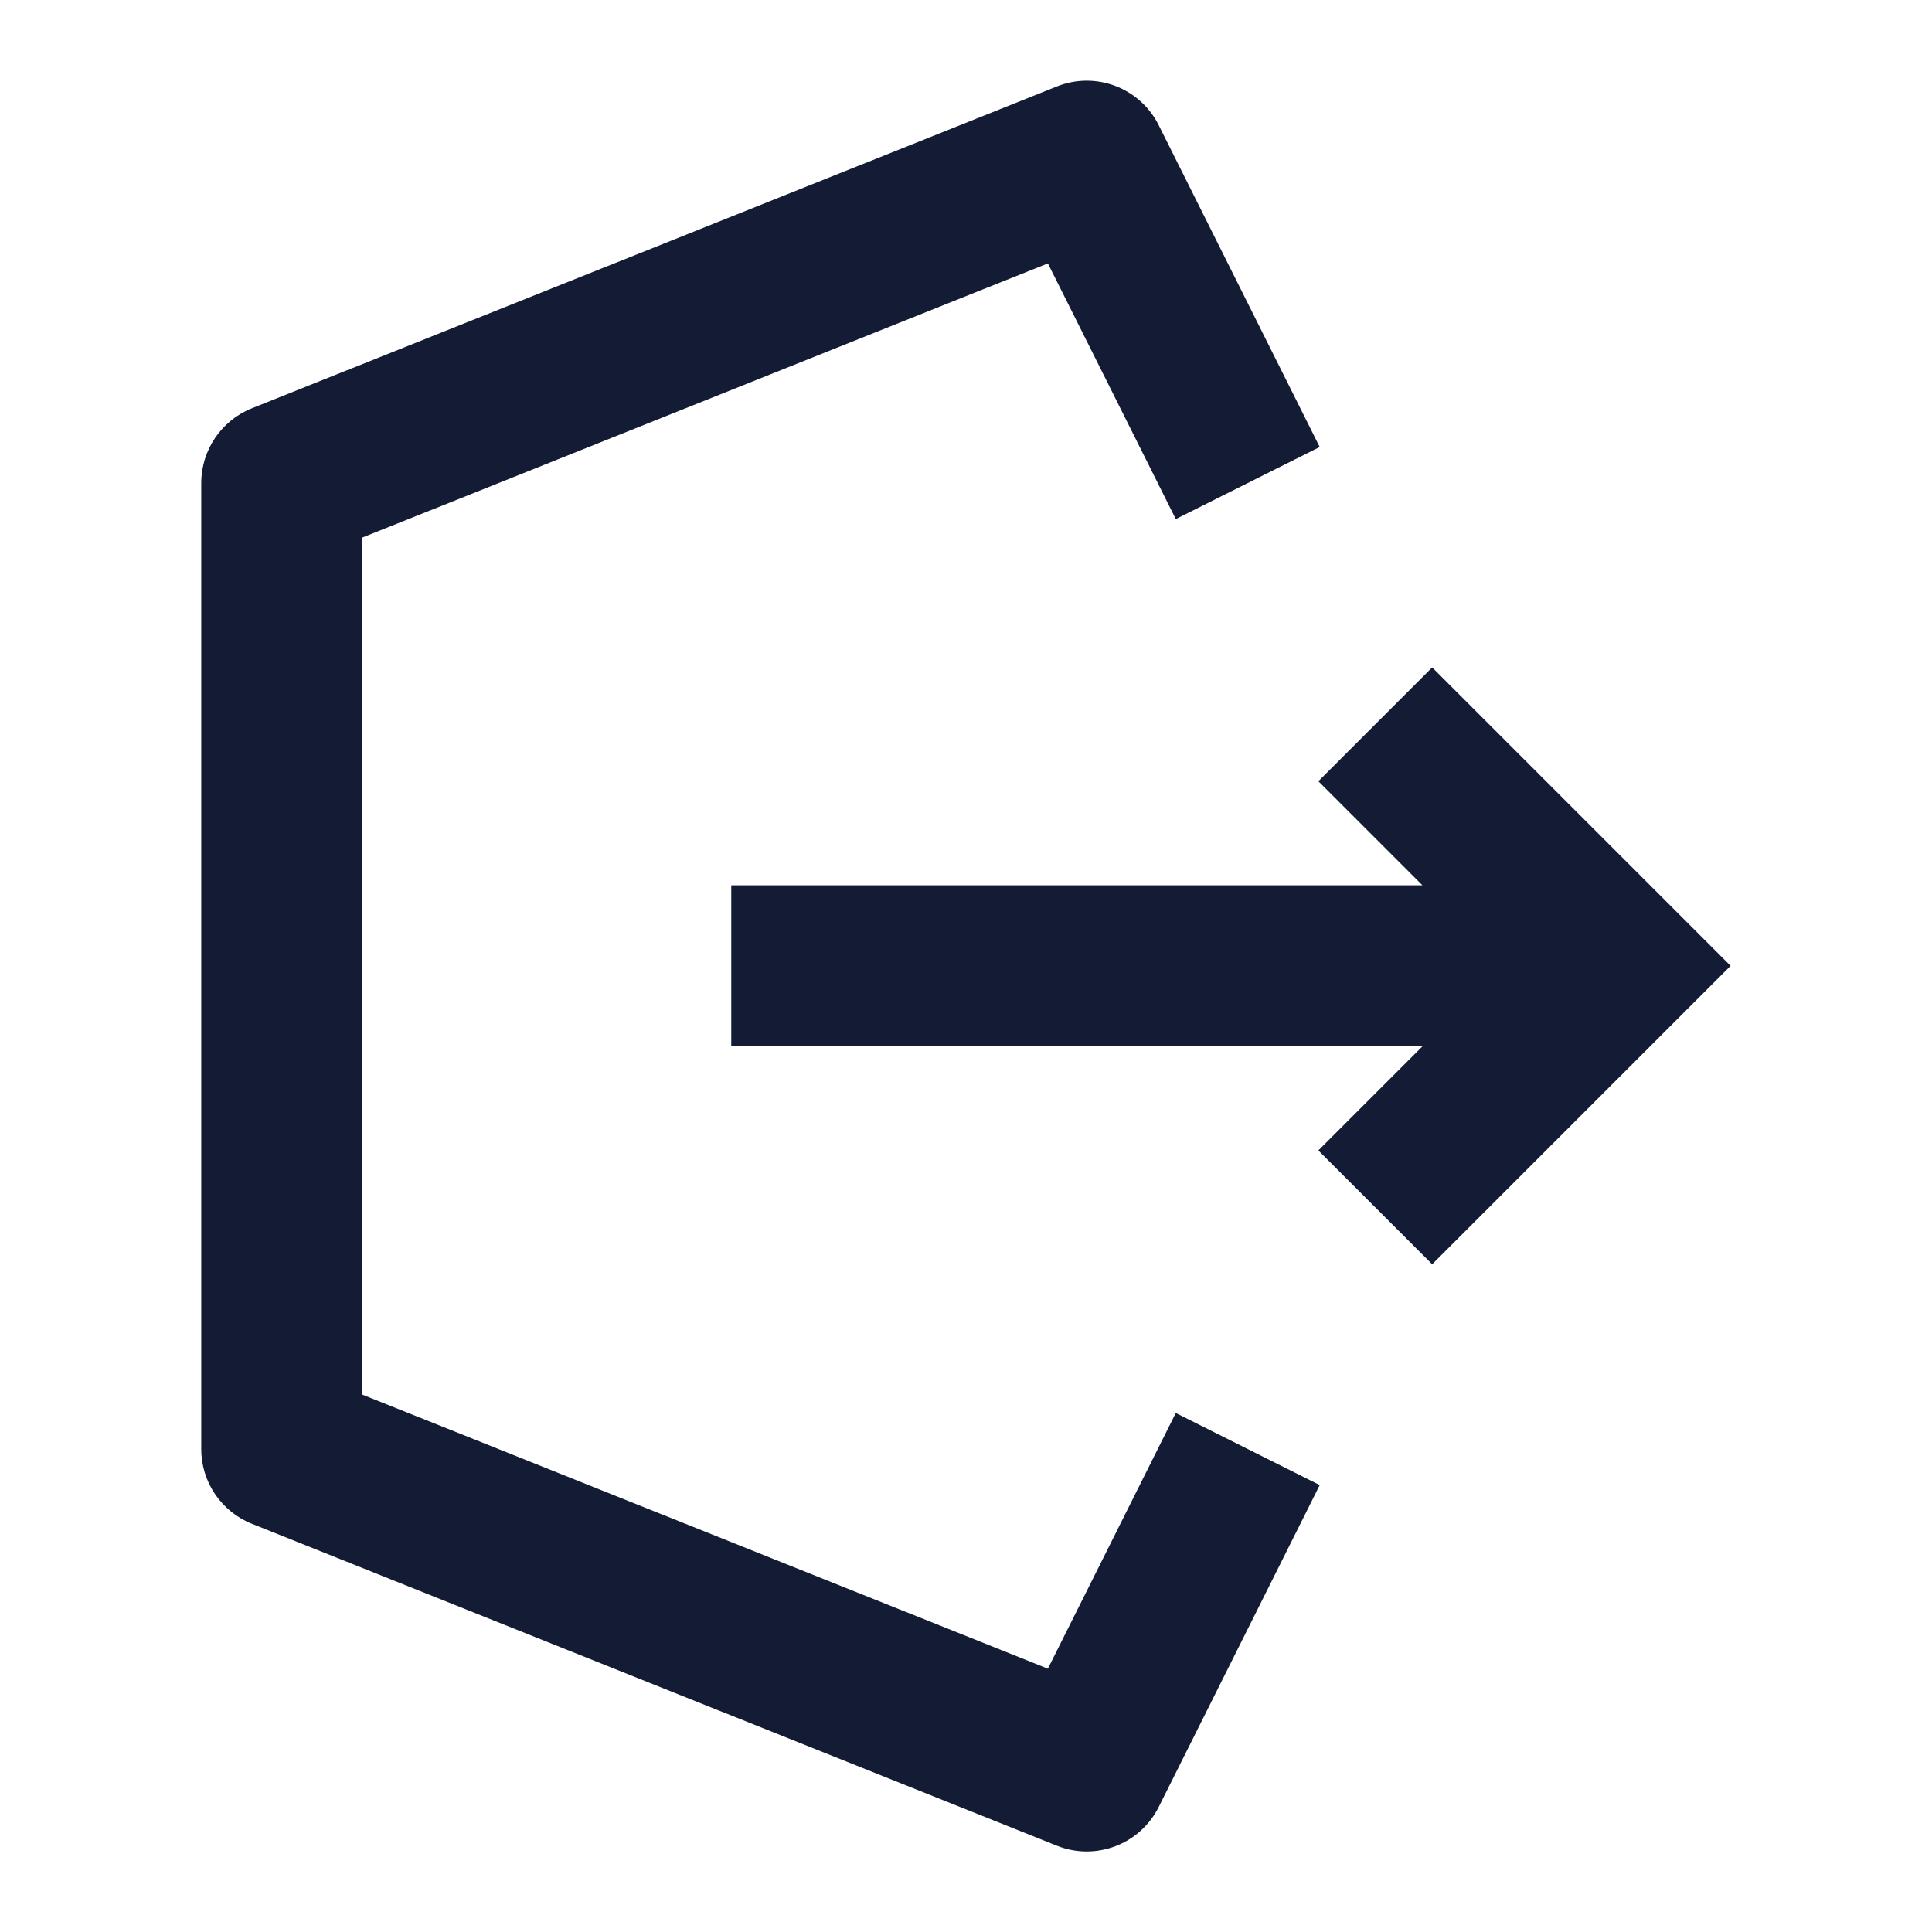 <svg width="24" height="24" viewBox="0 0 24 24" fill="none" xmlns="http://www.w3.org/2000/svg">
<path fill-rule="evenodd" clip-rule="evenodd" d="M13.129 1.074C13.611 0.881 14.162 1.09 14.394 1.555L16.394 5.553L14.606 6.448L13.017 3.272L4.5 6.678L4.5 17.324L13.017 20.729L14.606 17.553L16.394 18.448L14.394 22.447C14.162 22.912 13.611 23.121 13.129 22.928L3.129 18.929C2.749 18.777 2.5 18.41 2.5 18.001L2.5 6.001C2.5 5.592 2.749 5.224 3.129 5.072L13.129 1.074Z" fill="#141B34"/>
<path fill-rule="evenodd" clip-rule="evenodd" d="M17.67 12.998L16.377 14.291L17.791 15.705L21.498 11.998L17.791 8.291L16.377 9.705L17.67 10.998H9.084V12.998H17.67Z" fill="#141B34"/>
</svg>
